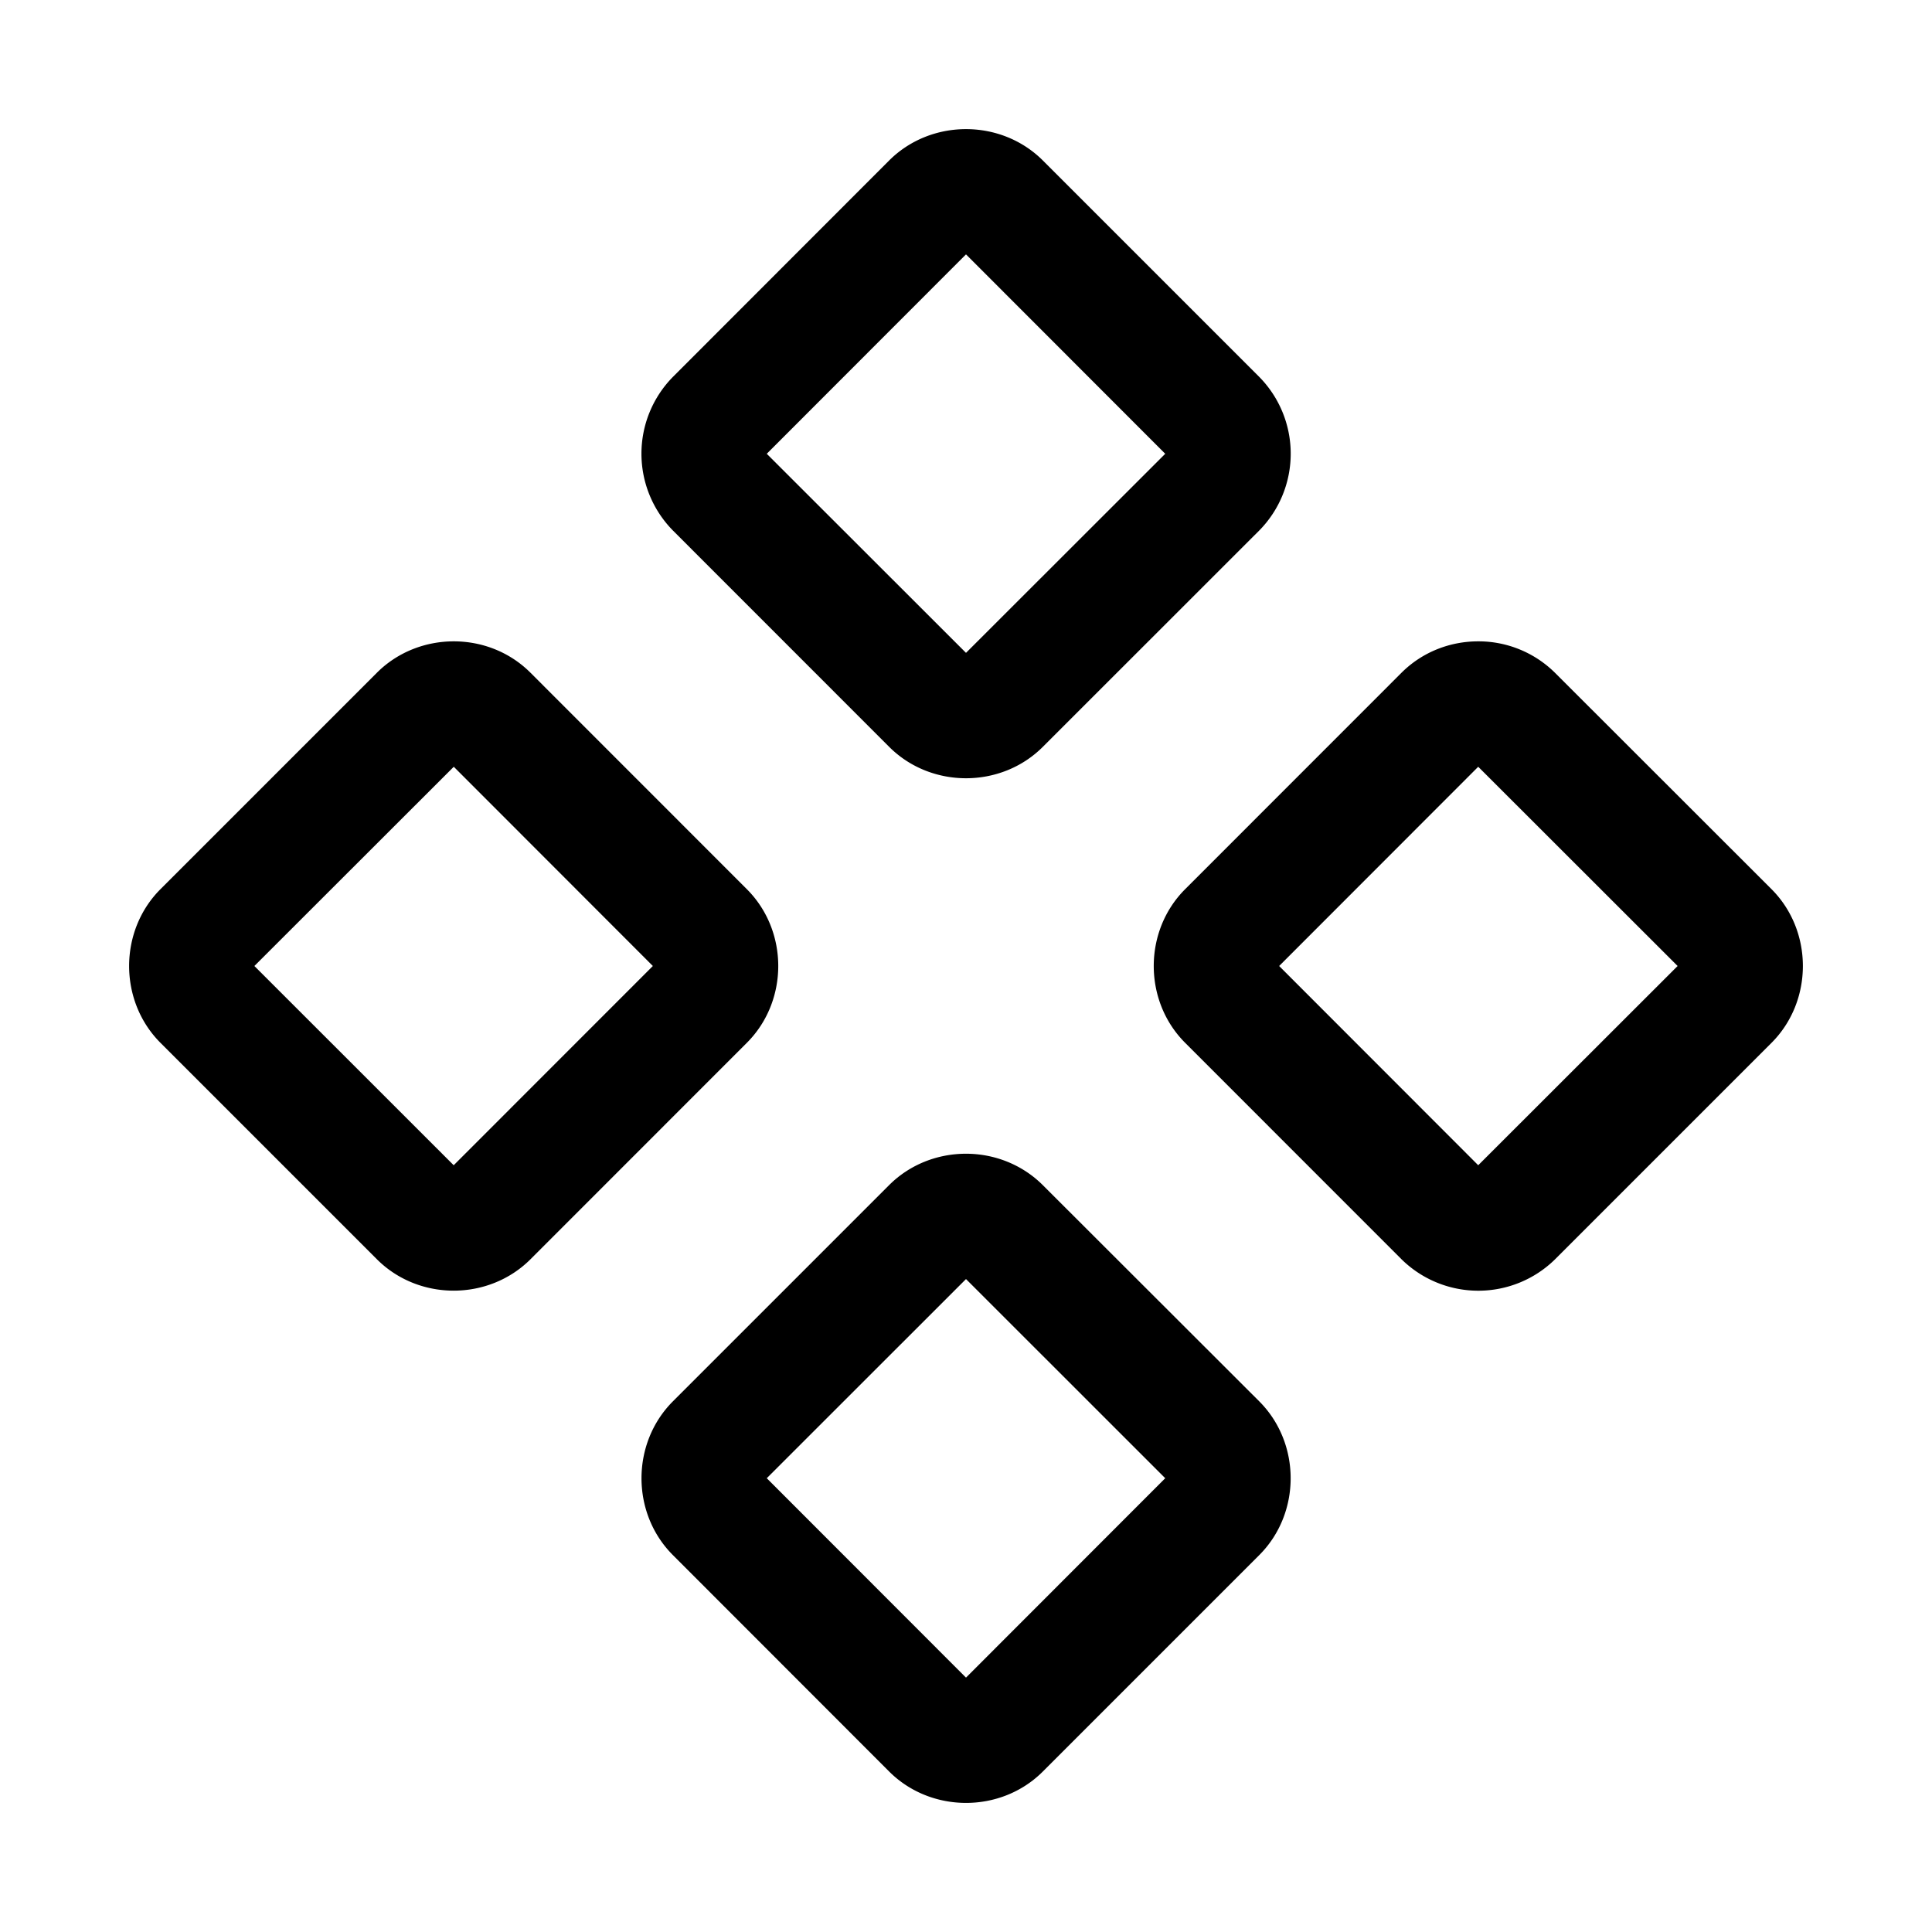 <svg xmlns="http://www.w3.org/2000/svg" width="24" height="24" fill="none" stroke-width="1.5" viewBox="0 0 24 24">
    <path d="M5.637 7.967c-.347 0-.695.13-.955.39l-2.688 2.688c-.52.52-.52 1.39 0 1.91l2.688 2.688c.52.52 1.387.52 1.908 0l2.687-2.688c.521-.52.521-1.39 0-1.91L6.59 8.357c-.26-.26-.606-.39-.953-.39m0 1.558L8.11 12l-2.474 2.475L3.16 12ZM12 14.332c-.347 0-.695.13-.955.39l-2.686 2.686c-.52.521-.52 1.39 0 1.91l2.686 2.688c.52.52 1.39.521 1.91 0l2.688-2.688c.52-.52.52-1.389 0-1.91l-2.688-2.685c-.26-.26-.608-.391-.955-.391m0 1.557 2.475 2.474L12 20.84l-2.475-2.477ZM12 1.604c-.347 0-.695.13-.955.39L8.359 4.682a1.36 1.36 0 0 0 0 1.908l2.686 2.687c.52.521 1.39.521 1.91 0l2.688-2.687a1.36 1.36 0 0 0 0-1.908l-2.688-2.688c-.26-.26-.608-.39-.955-.39m0 1.556 2.475 2.477L12 8.11 9.525 5.637ZM18.363 7.967c-.347 0-.692.13-.953.39l-2.687 2.688c-.521.52-.521 1.39 0 1.91l2.687 2.688a1.36 1.36 0 0 0 1.908 0l2.688-2.688c.52-.52.52-1.39 0-1.91l-2.688-2.686a1.35 1.35 0 0 0-.955-.392m0 1.558L20.84 12l-2.477 2.475L15.89 12Z" style="color:#000;fill:currentColor;-inkscape-stroke:none"/>
</svg>

